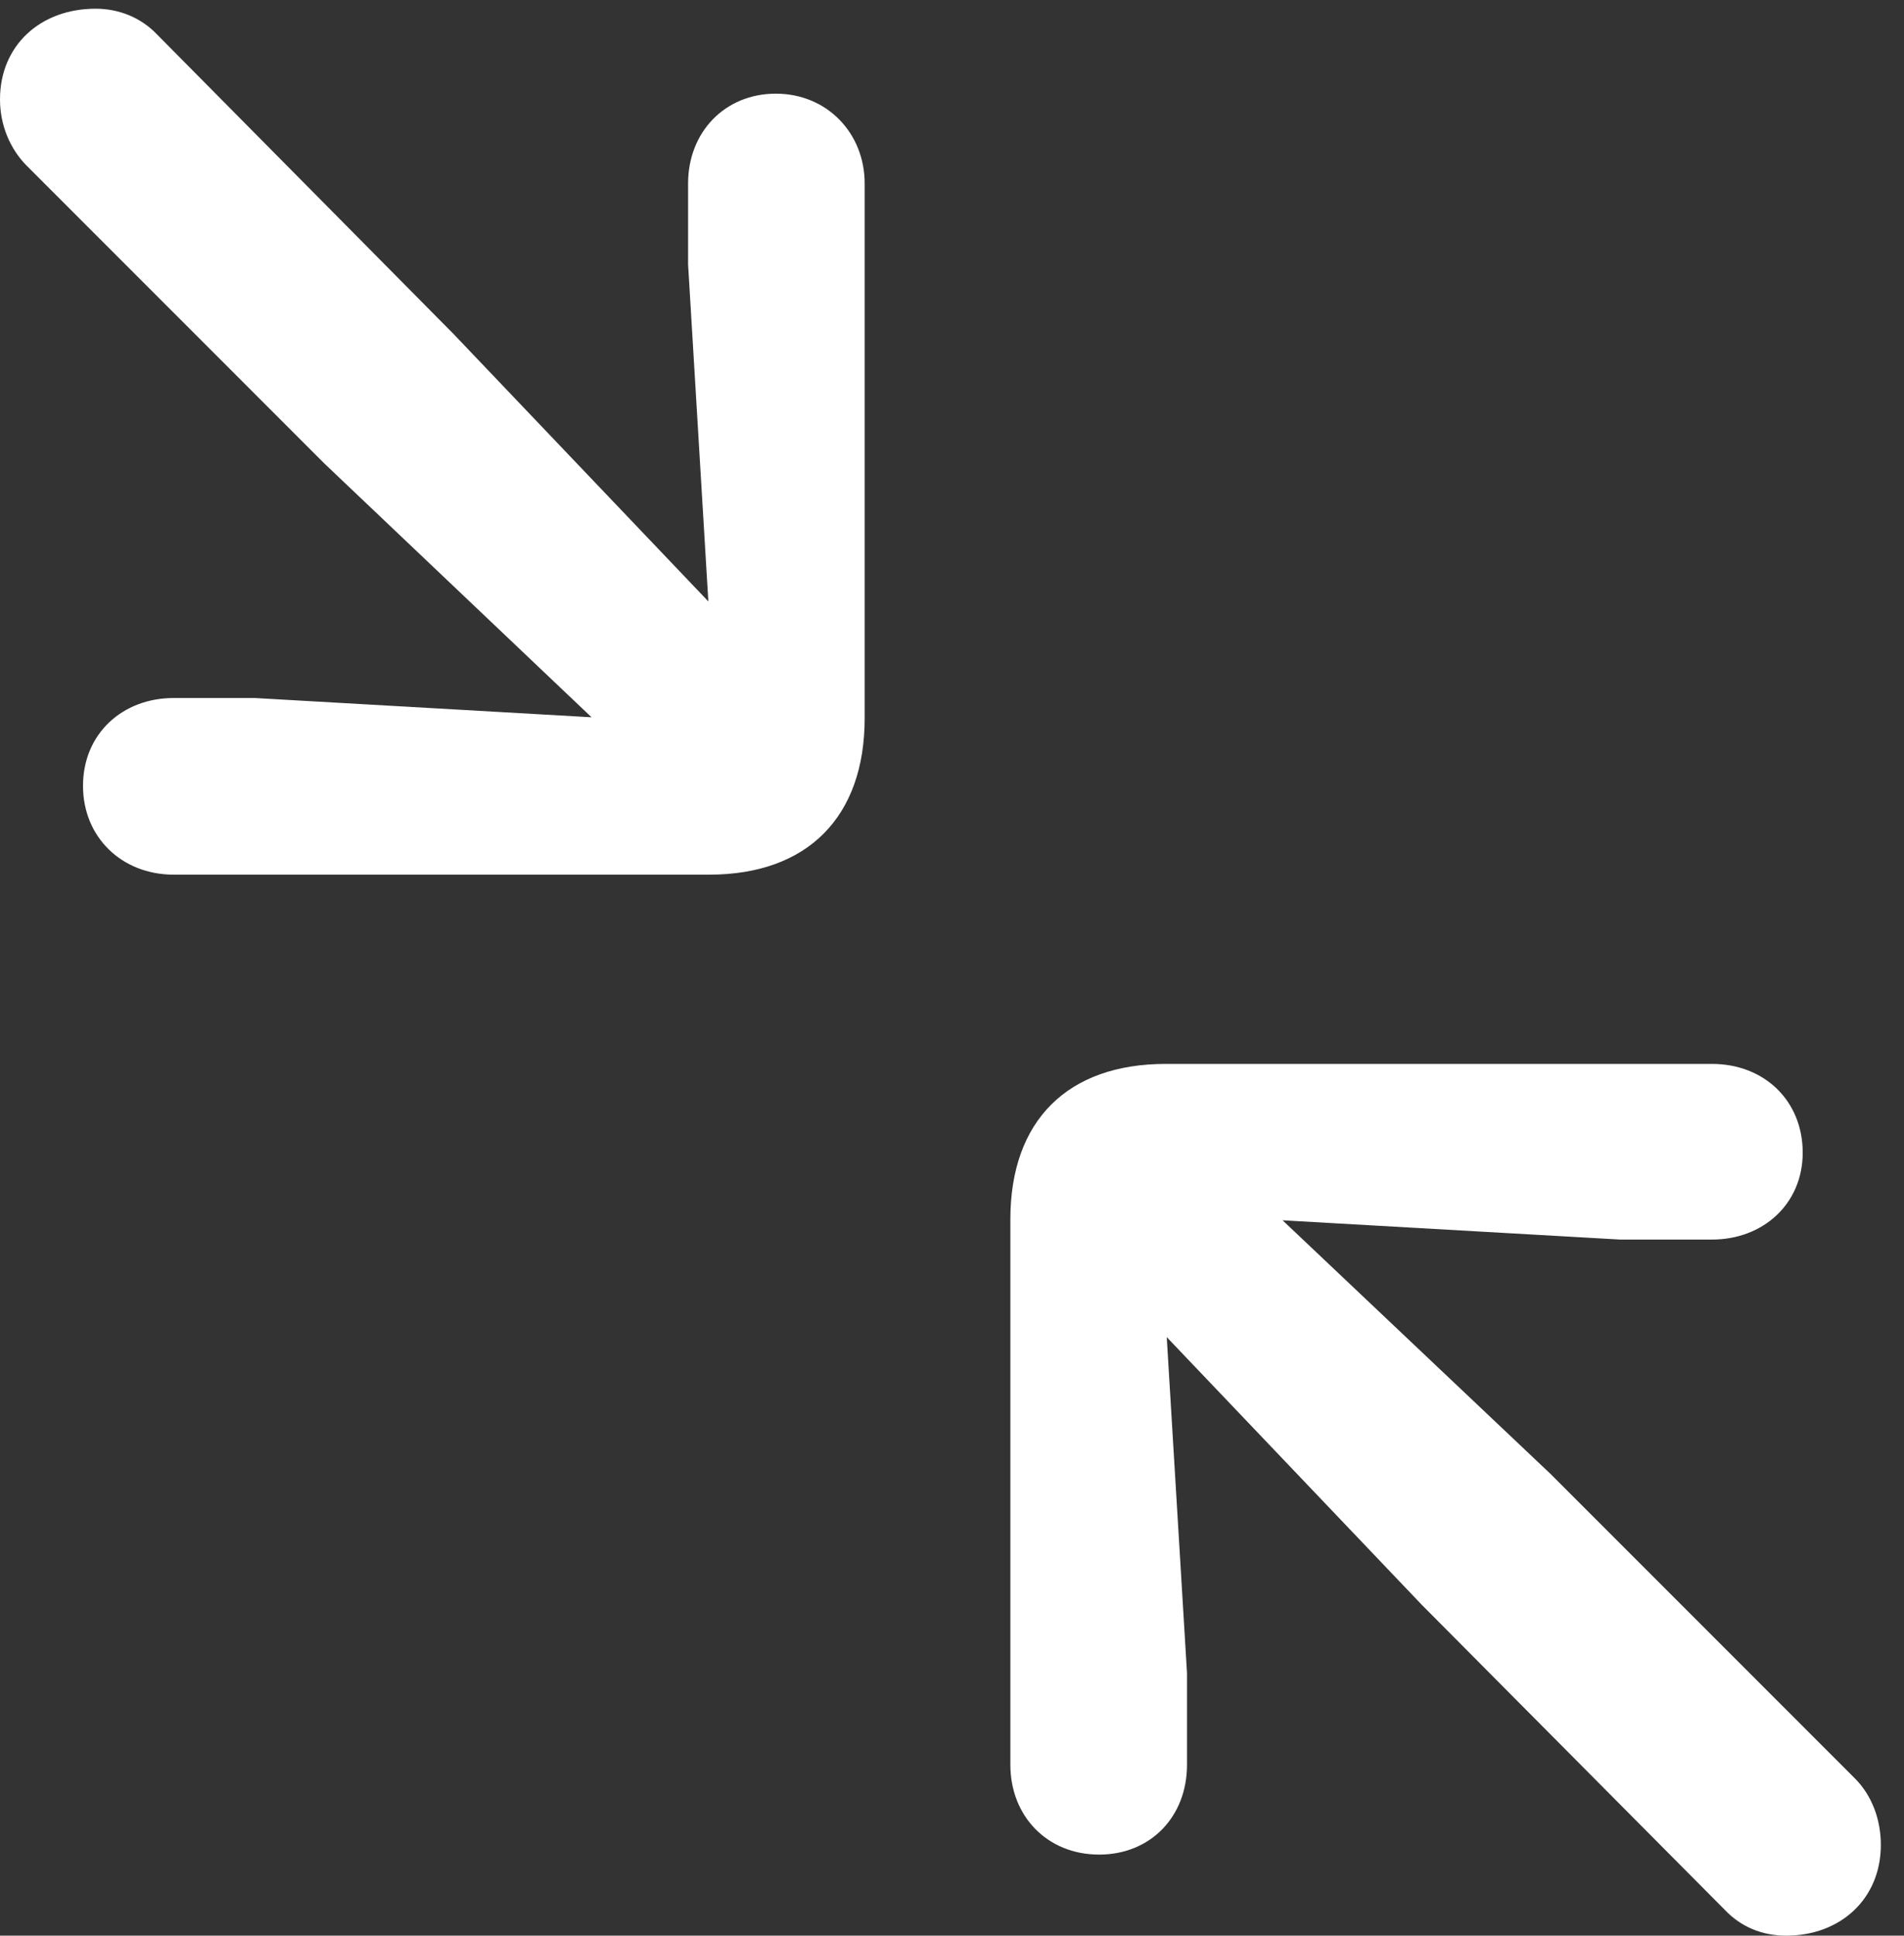 <?xml version="1.0" encoding="UTF-8"?>
<!--Generator: Apple Native CoreSVG 232.5-->
<!DOCTYPE svg
PUBLIC "-//W3C//DTD SVG 1.1//EN"
       "http://www.w3.org/Graphics/SVG/1.1/DTD/svg11.dtd">
<svg version="1.1" xmlns="http://www.w3.org/2000/svg" xmlns:xlink="http://www.w3.org/1999/xlink" width="30.828" height="31.328">
 <rect width="100%" height="100%" fill="#333333" stroke="none"/>
 <g>
  <rect height="31.328" opacity="0" width="30.828" x="0" y="0"/>
  <path d="M2.812 14.156L11.484 14.156C13.078 14.156 14 13.219 14 11.625L14 2.969C14 2.156 13.391 1.516 12.562 1.516C11.734 1.516 11.141 2.141 11.141 2.969L11.141 4.281L11.469 9.734L7.344 5.406L2.547 0.562C2.281 0.281 1.922 0.141 1.547 0.141C0.656 0.141 0 0.734 0 1.609C0 2.016 0.156 2.406 0.438 2.688L5.25 7.5L9.578 11.609L4.125 11.297L2.812 11.297C1.984 11.297 1.344 11.875 1.344 12.719C1.344 13.547 1.969 14.156 2.812 14.156ZM17.797 30.016C18.625 30.016 19.219 29.406 19.219 28.562L19.219 27.078L18.891 21.641L23.016 25.969L27.922 30.906C28.188 31.188 28.531 31.328 28.922 31.328C29.797 31.328 30.453 30.734 30.453 29.859C30.453 29.453 30.312 29.062 30.031 28.781L25.109 23.859L20.766 19.75L26.234 20.062L27.719 20.062C28.547 20.062 29.188 19.484 29.188 18.656C29.188 17.812 28.562 17.219 27.719 17.219L18.875 17.219C17.281 17.219 16.359 18.141 16.359 19.734L16.359 28.562C16.359 29.391 16.953 30.016 17.797 30.016Z" fill="#ffffff"/>
 </g>
</svg>
